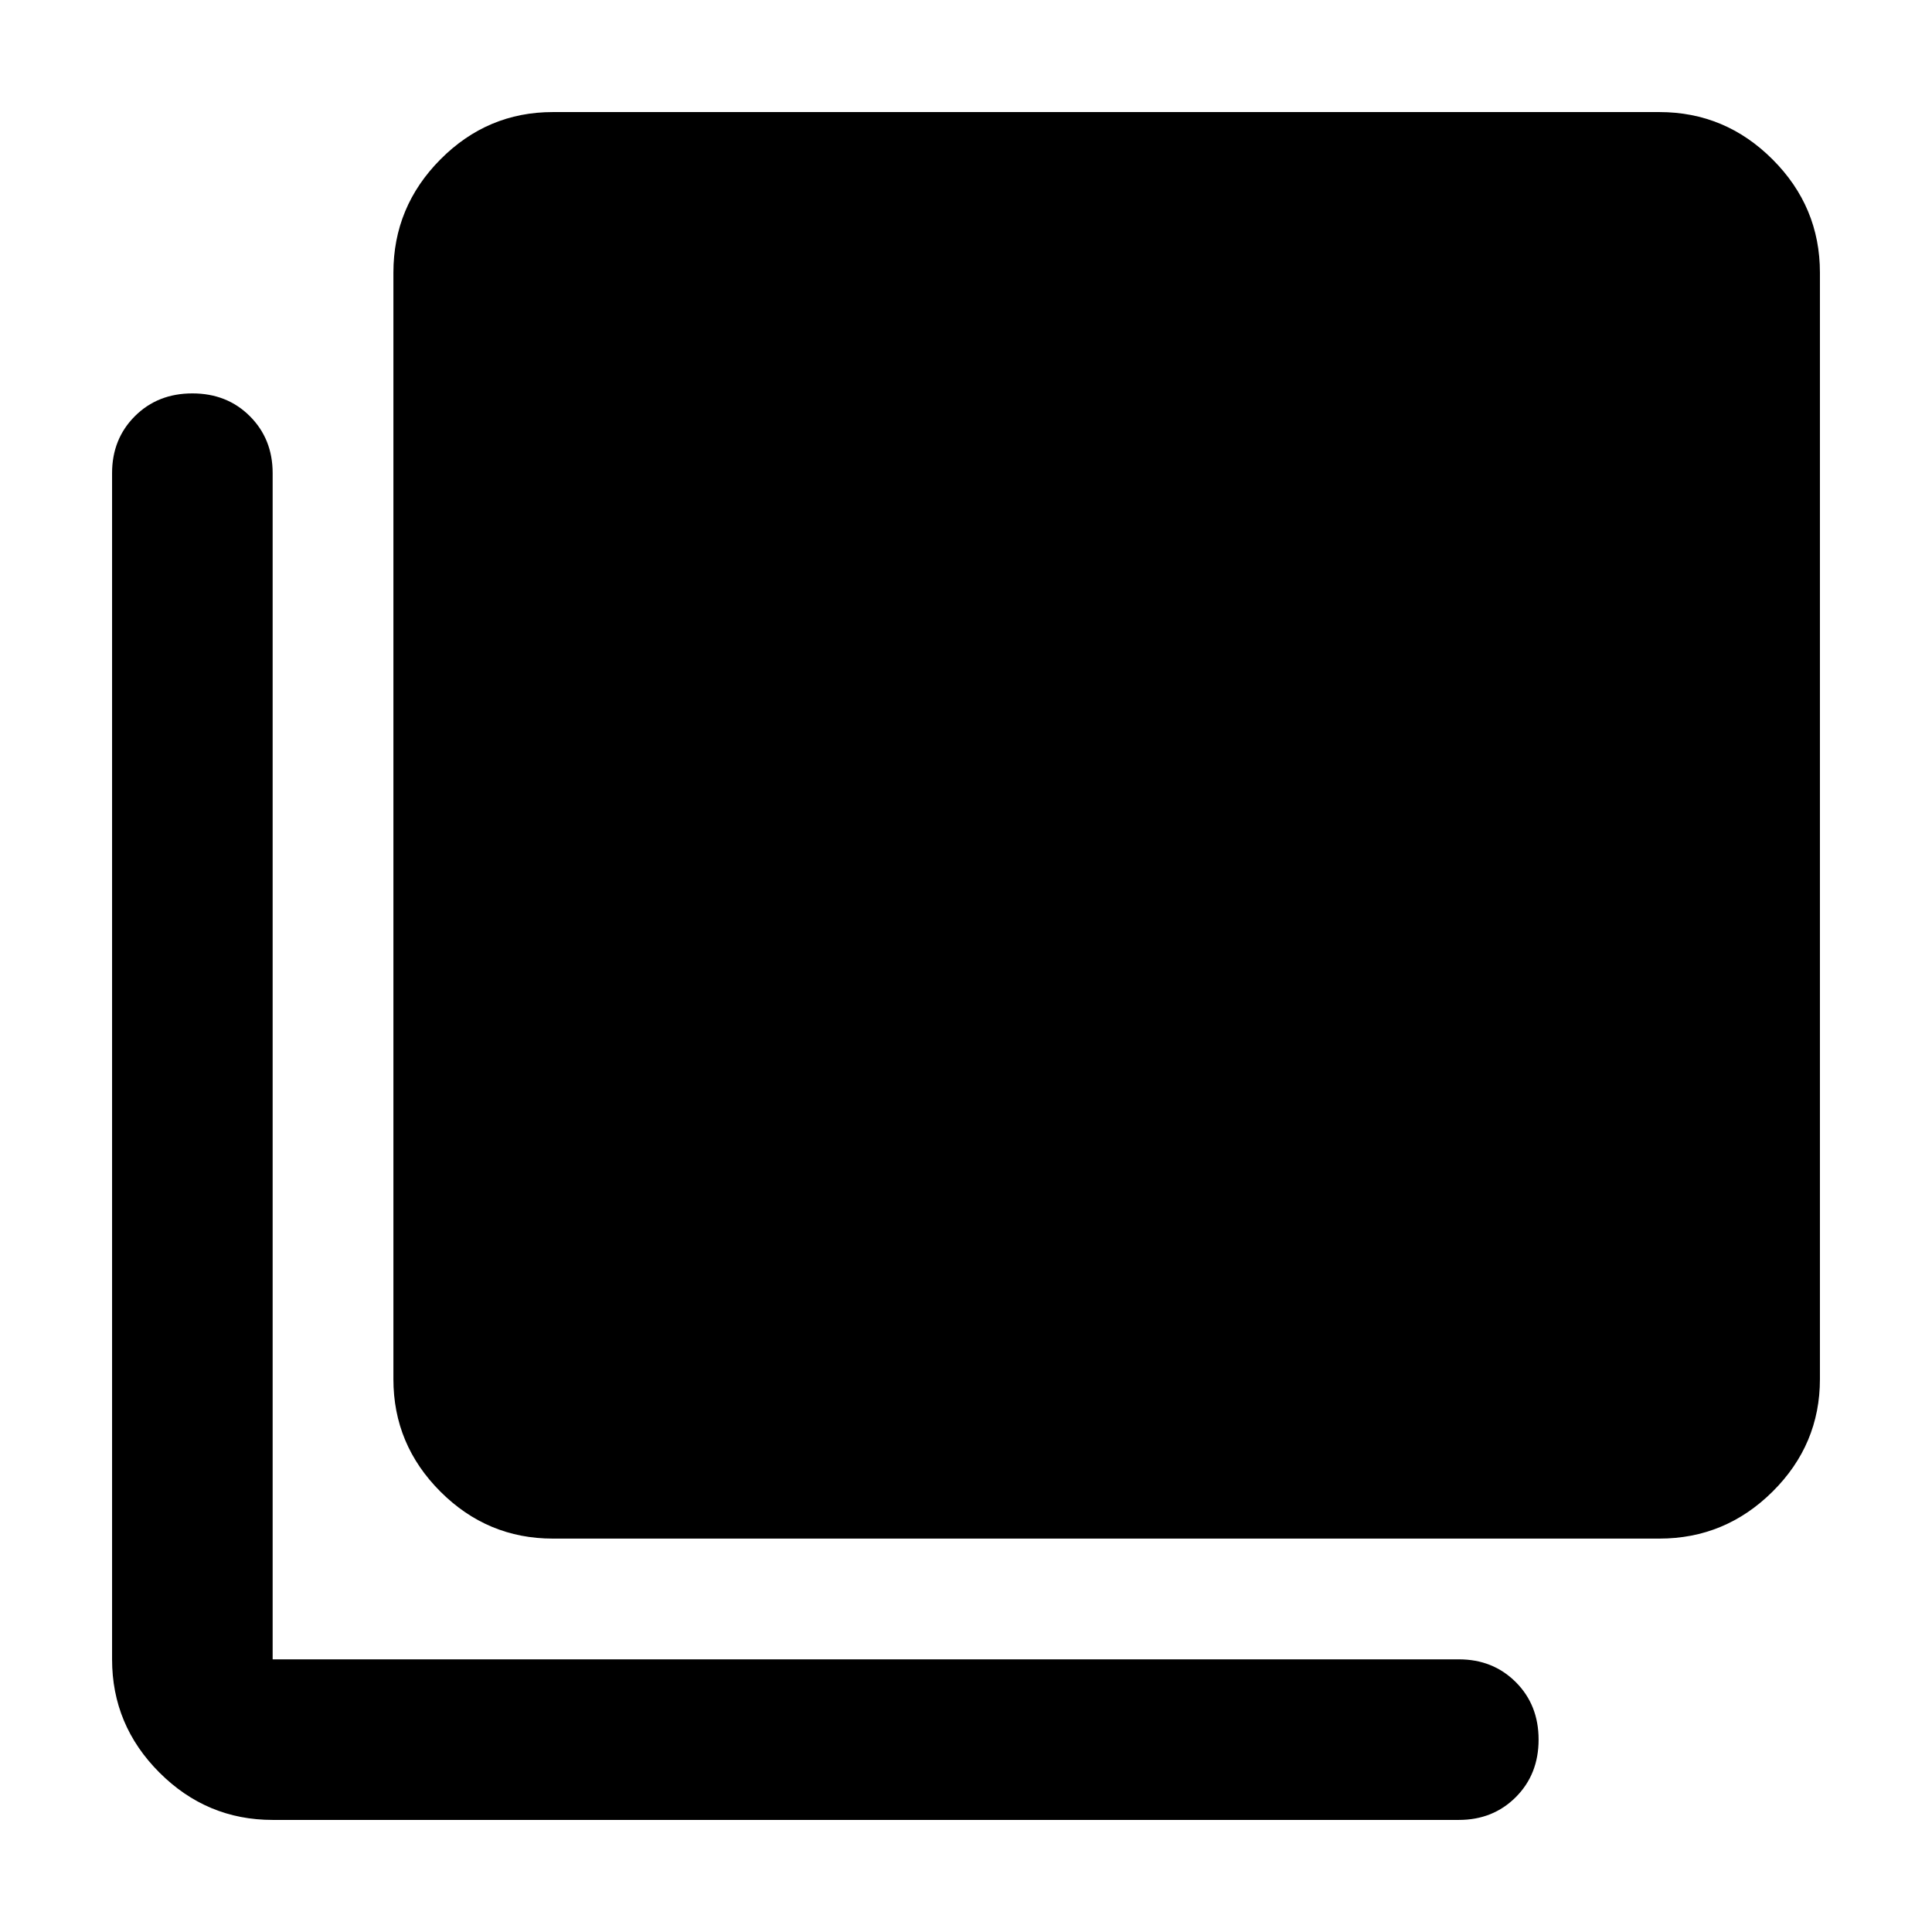 <svg xmlns="http://www.w3.org/2000/svg" height="48" viewBox="0 -960 960 960" width="48"><path d="M274.7-195.48q-32.51 0-55.87-23.35-23.35-23.36-23.35-55.87v-549.82q0-32.74 23.35-56.26 23.36-23.53 55.87-23.53h549.82q32.74 0 56.26 23.53 23.53 23.52 23.53 56.26v549.82q0 32.51-23.53 55.87-23.52 23.35-56.26 23.35H274.7ZM135.48-55.69q-32.74 0-56.26-23.53-23.53-23.52-23.53-56.26v-589.43q0-16.96 11.33-28.29 11.33-11.32 28.57-11.32 17.24 0 28.56 11.32 11.33 11.33 11.33 28.29v589.43h589.43q16.96 0 28.29 11.33 11.32 11.32 11.32 28.56T753.2-67.02q-11.33 11.33-28.29 11.33H135.48Z"/></svg>